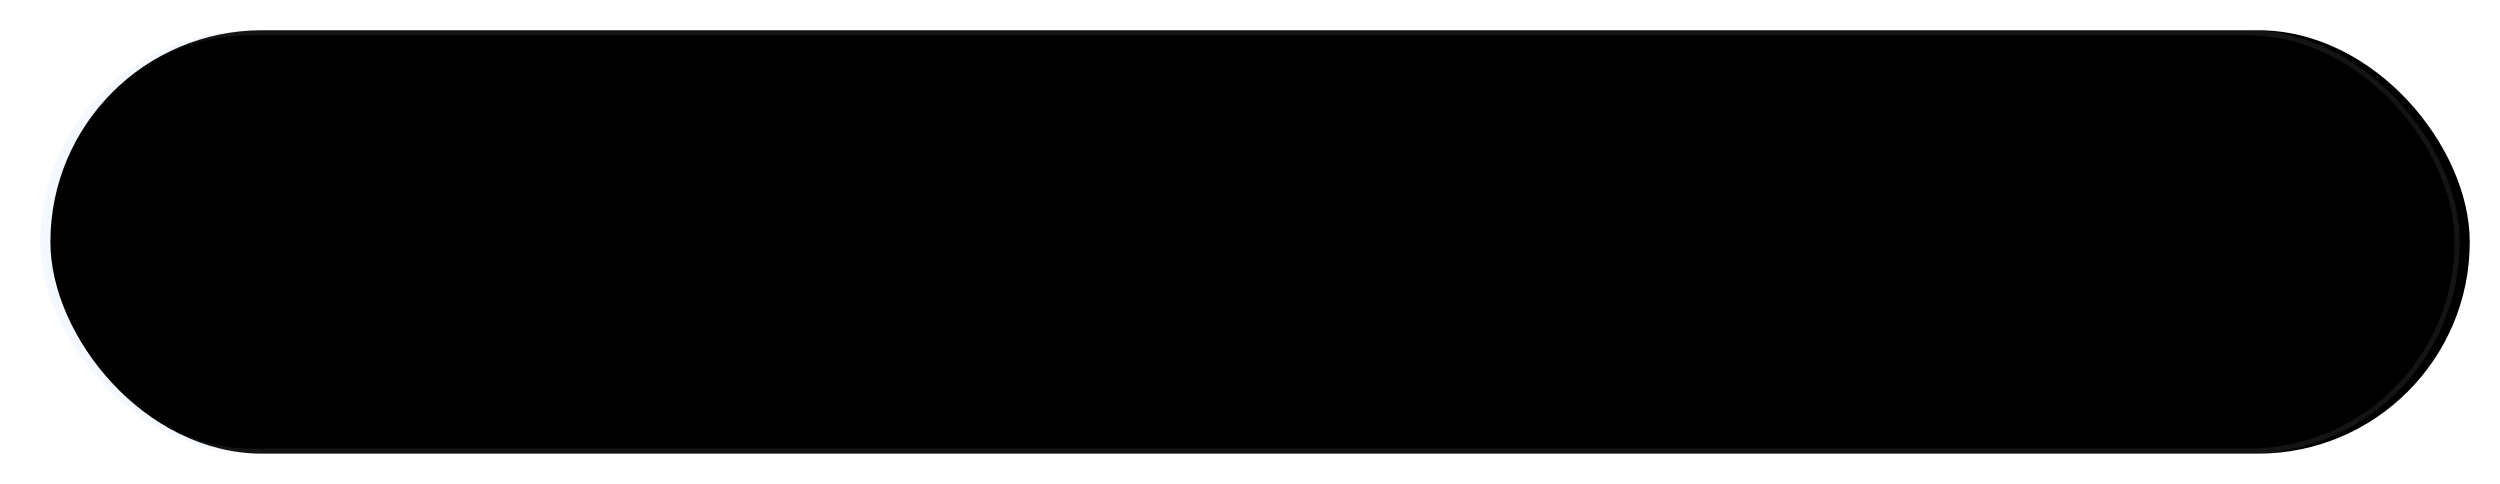 <svg xmlns="http://www.w3.org/2000/svg" xmlns:xlink="http://www.w3.org/1999/xlink" width="248" height="48" viewBox="0 0 248 48">
  <defs>
    <rect id="speed_default-a" width="240" height="42" x="0" y="0" rx="21"/>
    <filter id="speed_default-b" width="102.9%" height="116.7%" x="-1.5%" y="-8.3%" filterUnits="objectBoundingBox">
      <feGaussianBlur in="SourceAlpha" result="shadowBlurInner1" stdDeviation="2"/>
      <feOffset dx="3" dy="2" in="shadowBlurInner1" result="shadowOffsetInner1"/>
      <feComposite in="shadowOffsetInner1" in2="SourceAlpha" k2="-1" k3="1" operator="arithmetic" result="shadowInnerInner1"/>
      <feColorMatrix in="shadowInnerInner1" result="shadowMatrixInner1" values="0 0 0 0 0   0 0 0 0 0   0 0 0 0 0  0 0 0 0.15 0"/>
      <feGaussianBlur in="SourceAlpha" result="shadowBlurInner2" stdDeviation="2"/>
      <feOffset dx="-2" dy="-2" in="shadowBlurInner2" result="shadowOffsetInner2"/>
      <feComposite in="shadowOffsetInner2" in2="SourceAlpha" k2="-1" k3="1" operator="arithmetic" result="shadowInnerInner2"/>
      <feColorMatrix in="shadowInnerInner2" result="shadowMatrixInner2" values="0 0 0 0 1   0 0 0 0 1   0 0 0 0 1  0 0 0 0.12 0"/>
      <feMerge>
        <feMergeNode in="shadowMatrixInner1"/>
        <feMergeNode in="shadowMatrixInner2"/>
      </feMerge>
    </filter>
  </defs>
  <g fill="none" fill-rule="evenodd" transform="translate(4 3)">
    <use fill="#F3F8FF" xlink:href="#speed_default-a"/>
    <use fill="#000" filter="url(#speed_default-b)" xlink:href="#speed_default-a"/>
    <rect width="239.5" height="41.5" x=".25" y=".25" stroke="#FFF" stroke-linejoin="square" stroke-opacity=".08" stroke-width=".5" rx="20.75"/>
  </g>
</svg>
